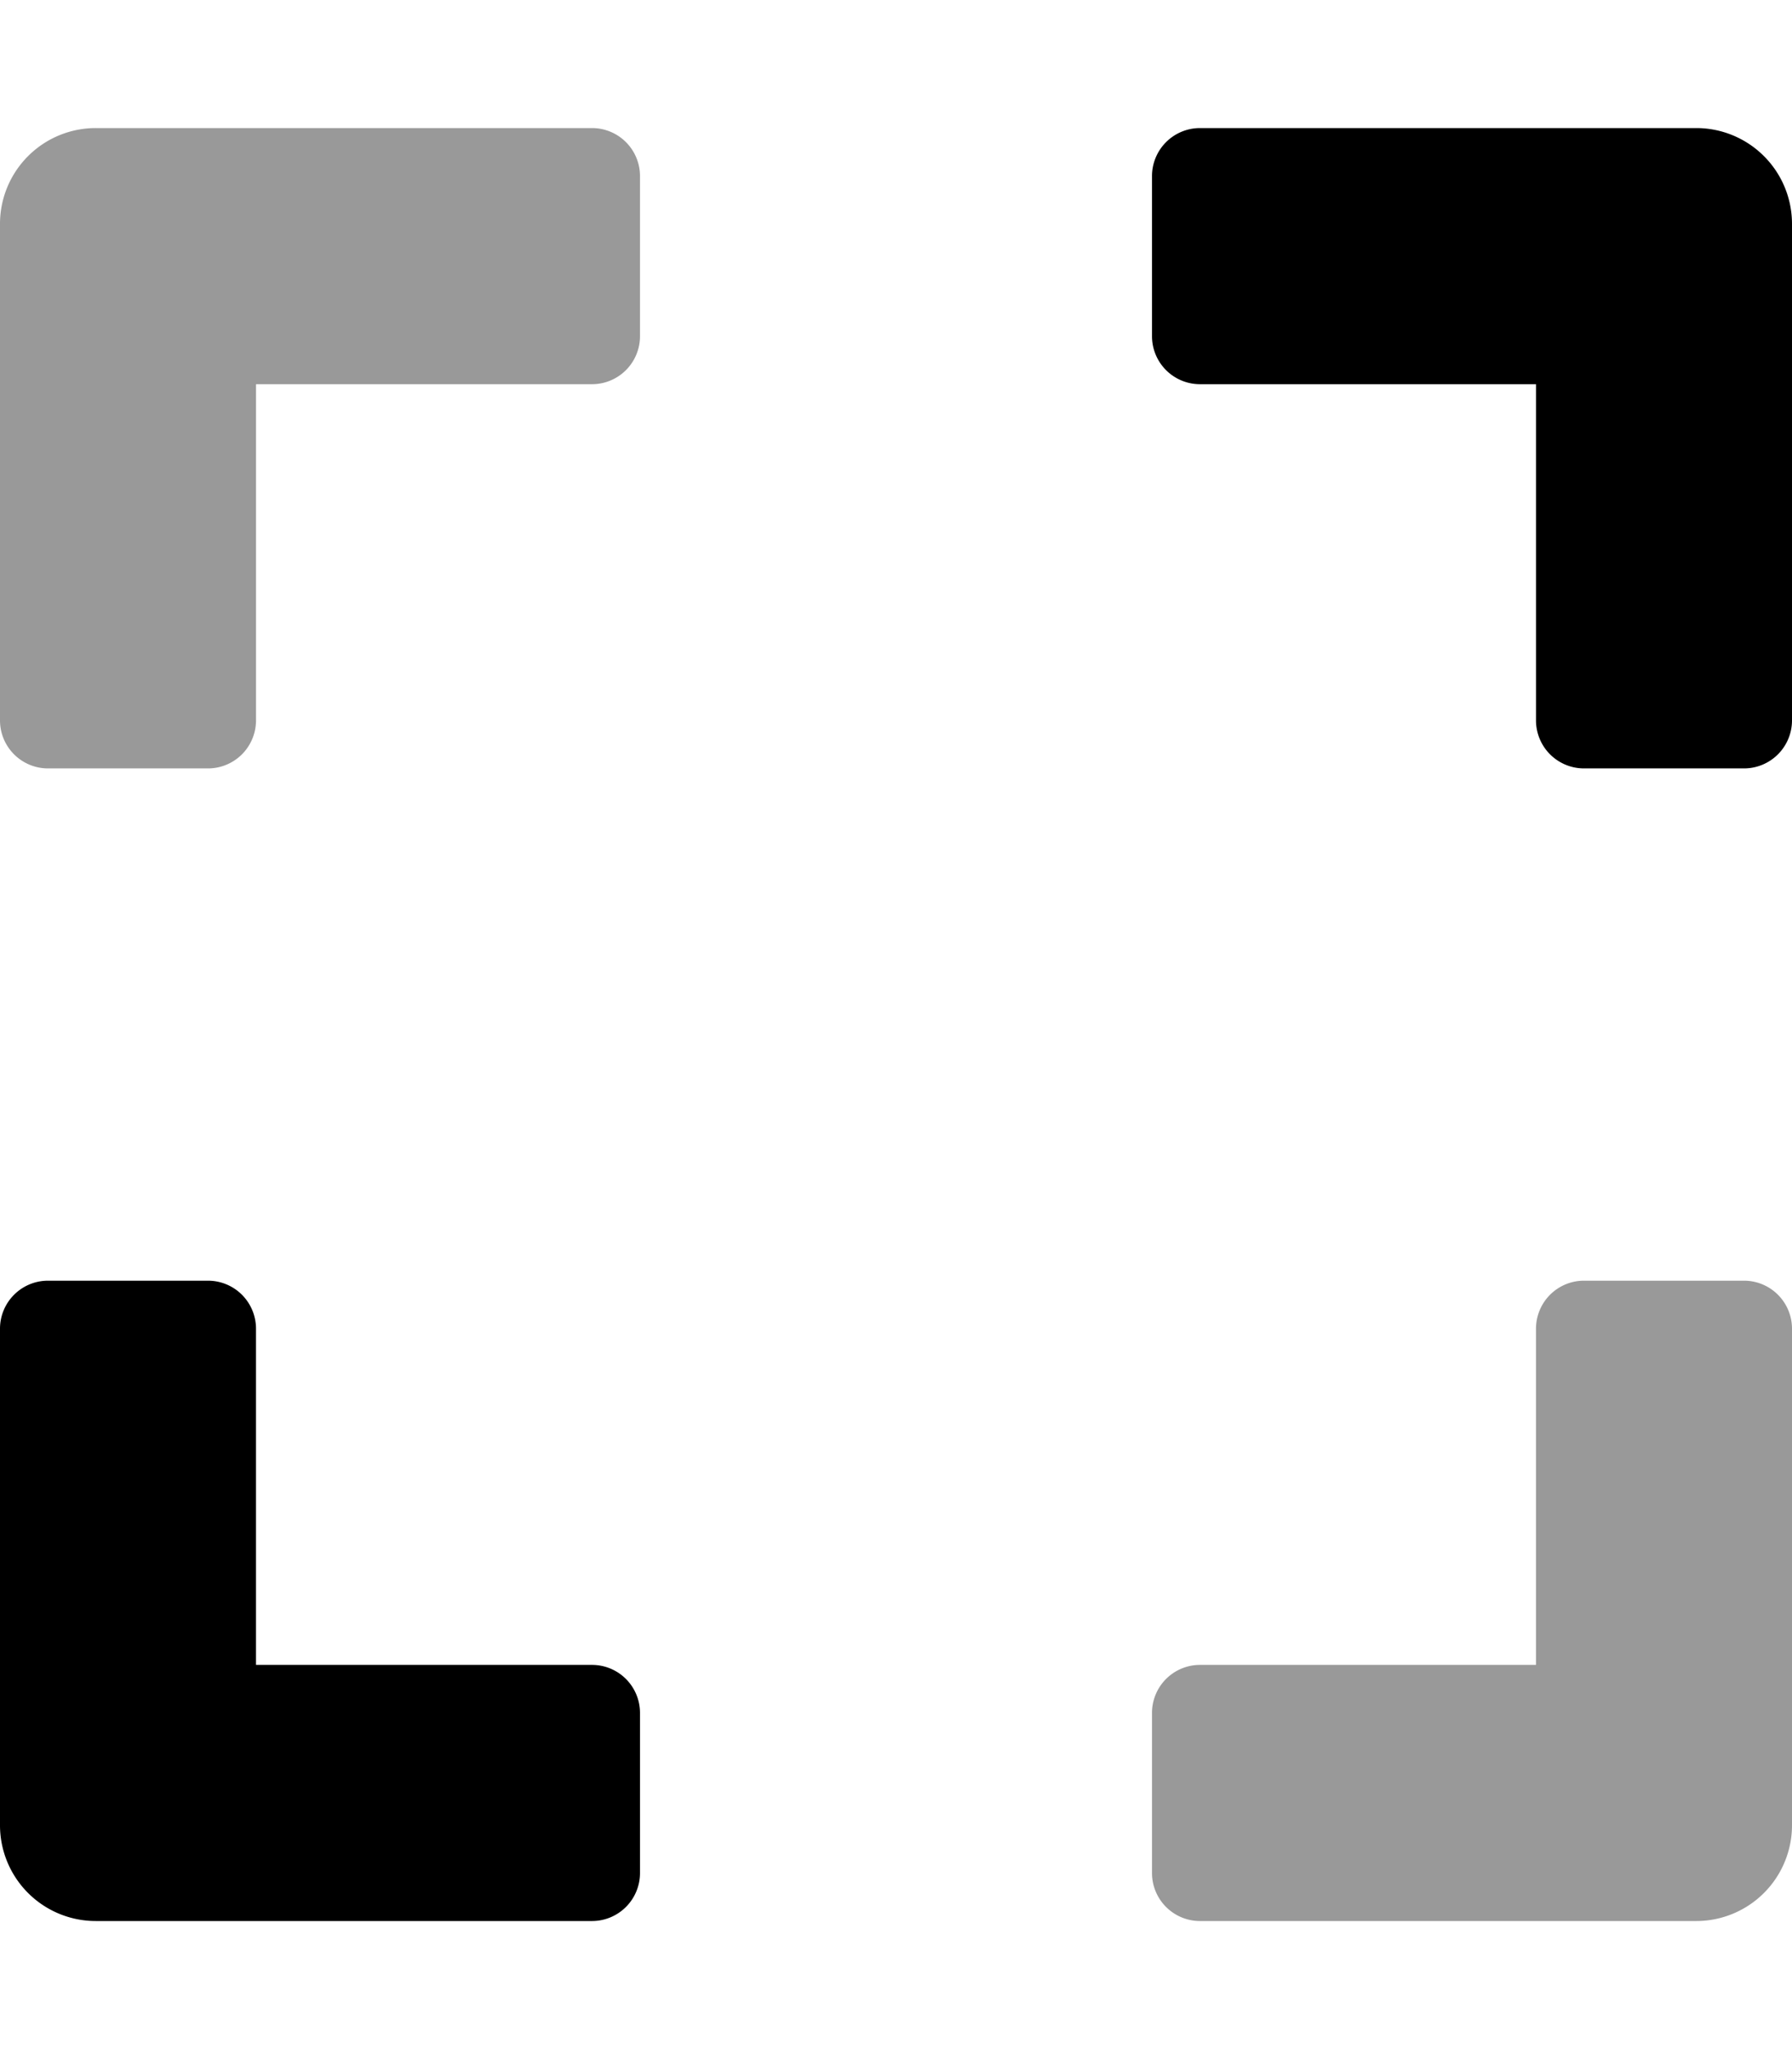 <svg xmlns="http://www.w3.org/2000/svg" viewBox="0 0 448 512"><!-- Font Awesome Pro 5.15.4 by @fontawesome - https://fontawesome.com License - https://fontawesome.com/license (Commercial License) --><defs><style>.fa-secondary{opacity:.4}</style></defs><path fill="currentColor" d="M148 32H24A23.94 23.94 0 0 0 0 56v124a12 12 0 0 0 12 12h40a12 12 0 0 0 12-12V96h84a12 12 0 0 0 12-12V44a12 12 0 0 0-12-12zm288 288h-40a12 12 0 0 0-12 12v84h-84a12 12 0 0 0-12 12v40a12 12 0 0 0 12 12h124a23.94 23.94 0 0 0 24-24V332a12 12 0 0 0-12-12z" class="fa-secondary"/><path fill="currentColor" d="M148 416H64v-84a12 12 0 0 0-12-12H12a12 12 0 0 0-12 12v124a23.94 23.94 0 0 0 24 24h124a12 12 0 0 0 12-12v-40a12 12 0 0 0-12-12zM424 32H300a12 12 0 0 0-12 12v40a12 12 0 0 0 12 12h84v84a12 12 0 0 0 12 12h40a12 12 0 0 0 12-12V56a23.94 23.94 0 0 0-24-24z" class="fa-primary"/></svg>
